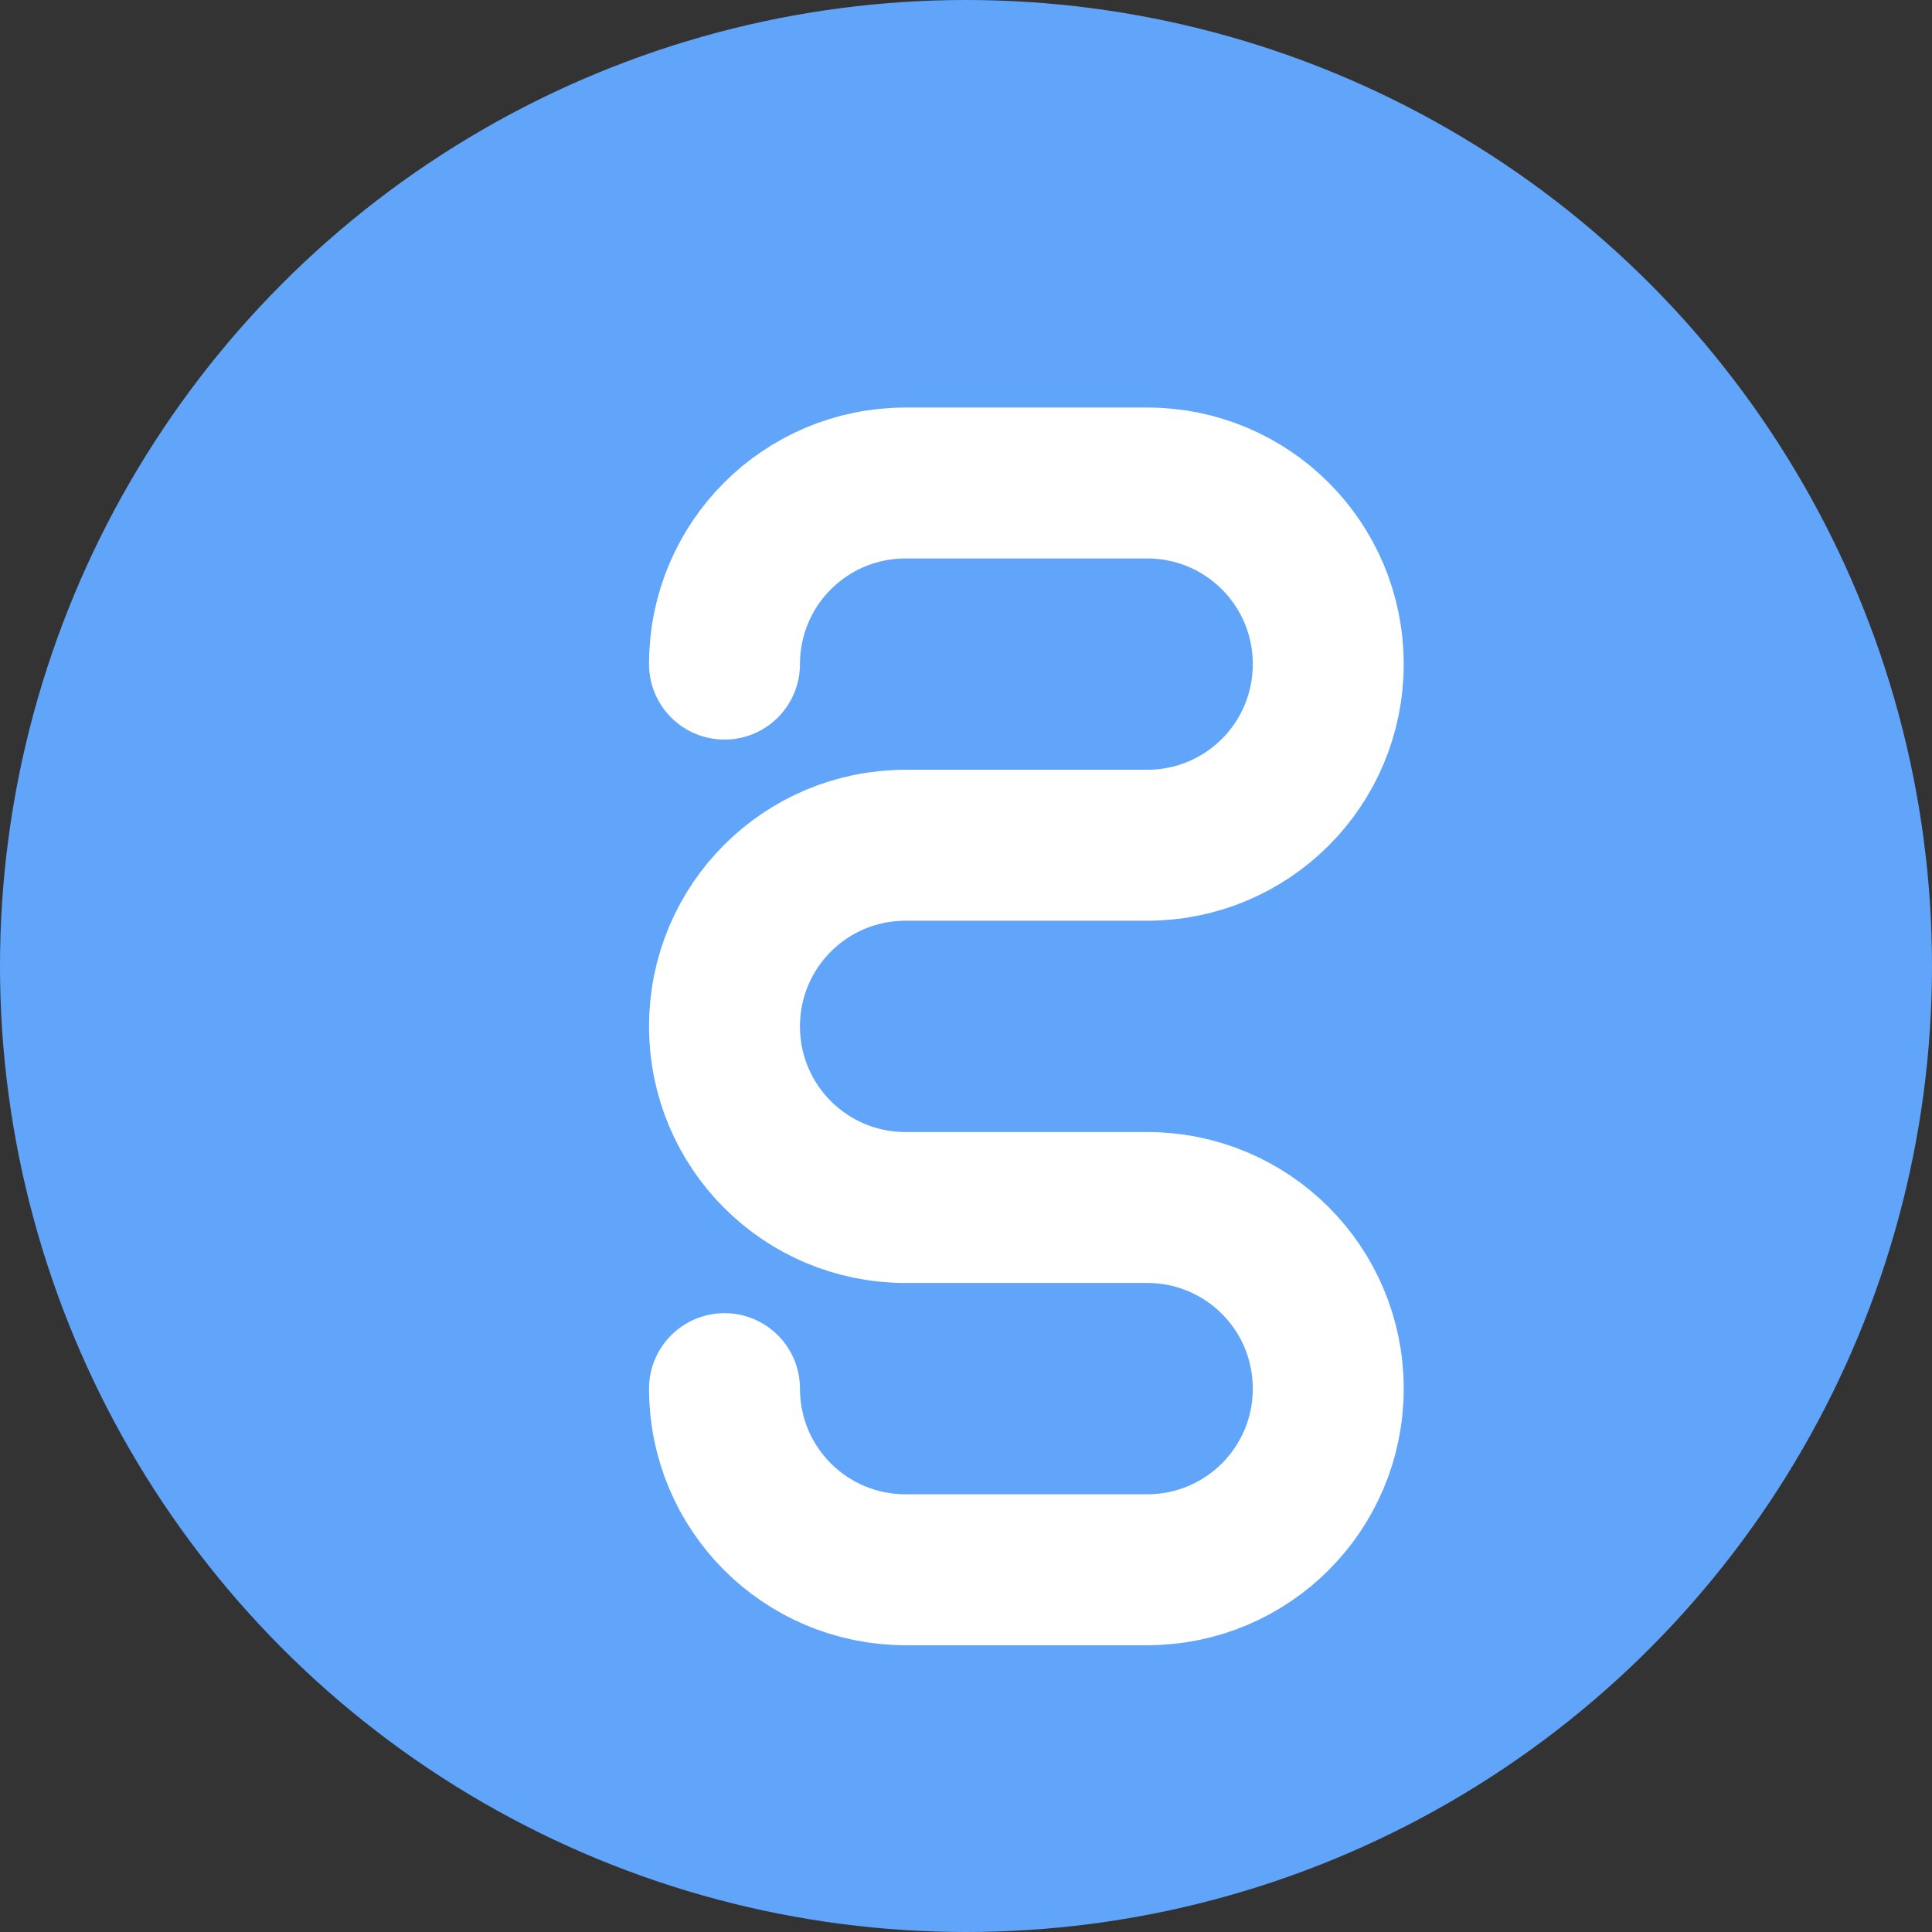 <svg width="32" height="32" viewBox="0 0 32 32" fill="none" xmlns="http://www.w3.org/2000/svg">
  <rect x="0" y="0" width="32" height="32" fill="#333333" stroke="none"/>
  <!-- Blue background circle -->
  <circle cx="16" cy="16" r="16" fill="#60A5FA"/>
  
  <!-- White "S" letter with better design -->
  <path d="M12 11C12 9.34 13.34 8 15 8H19C20.66 8 22 9.34 22 11C22 12.66 20.66 14 19 14H15C13.34 14 12 15.34 12 17C12 18.66 13.34 20 15 20H19C20.66 20 22 21.34 22 23C22 24.66 20.66 26 19 26H15C13.34 26 12 24.66 12 23" 
        stroke="white" 
        stroke-width="2.5" 
        stroke-linecap="round" 
        fill="none"/>
</svg>

